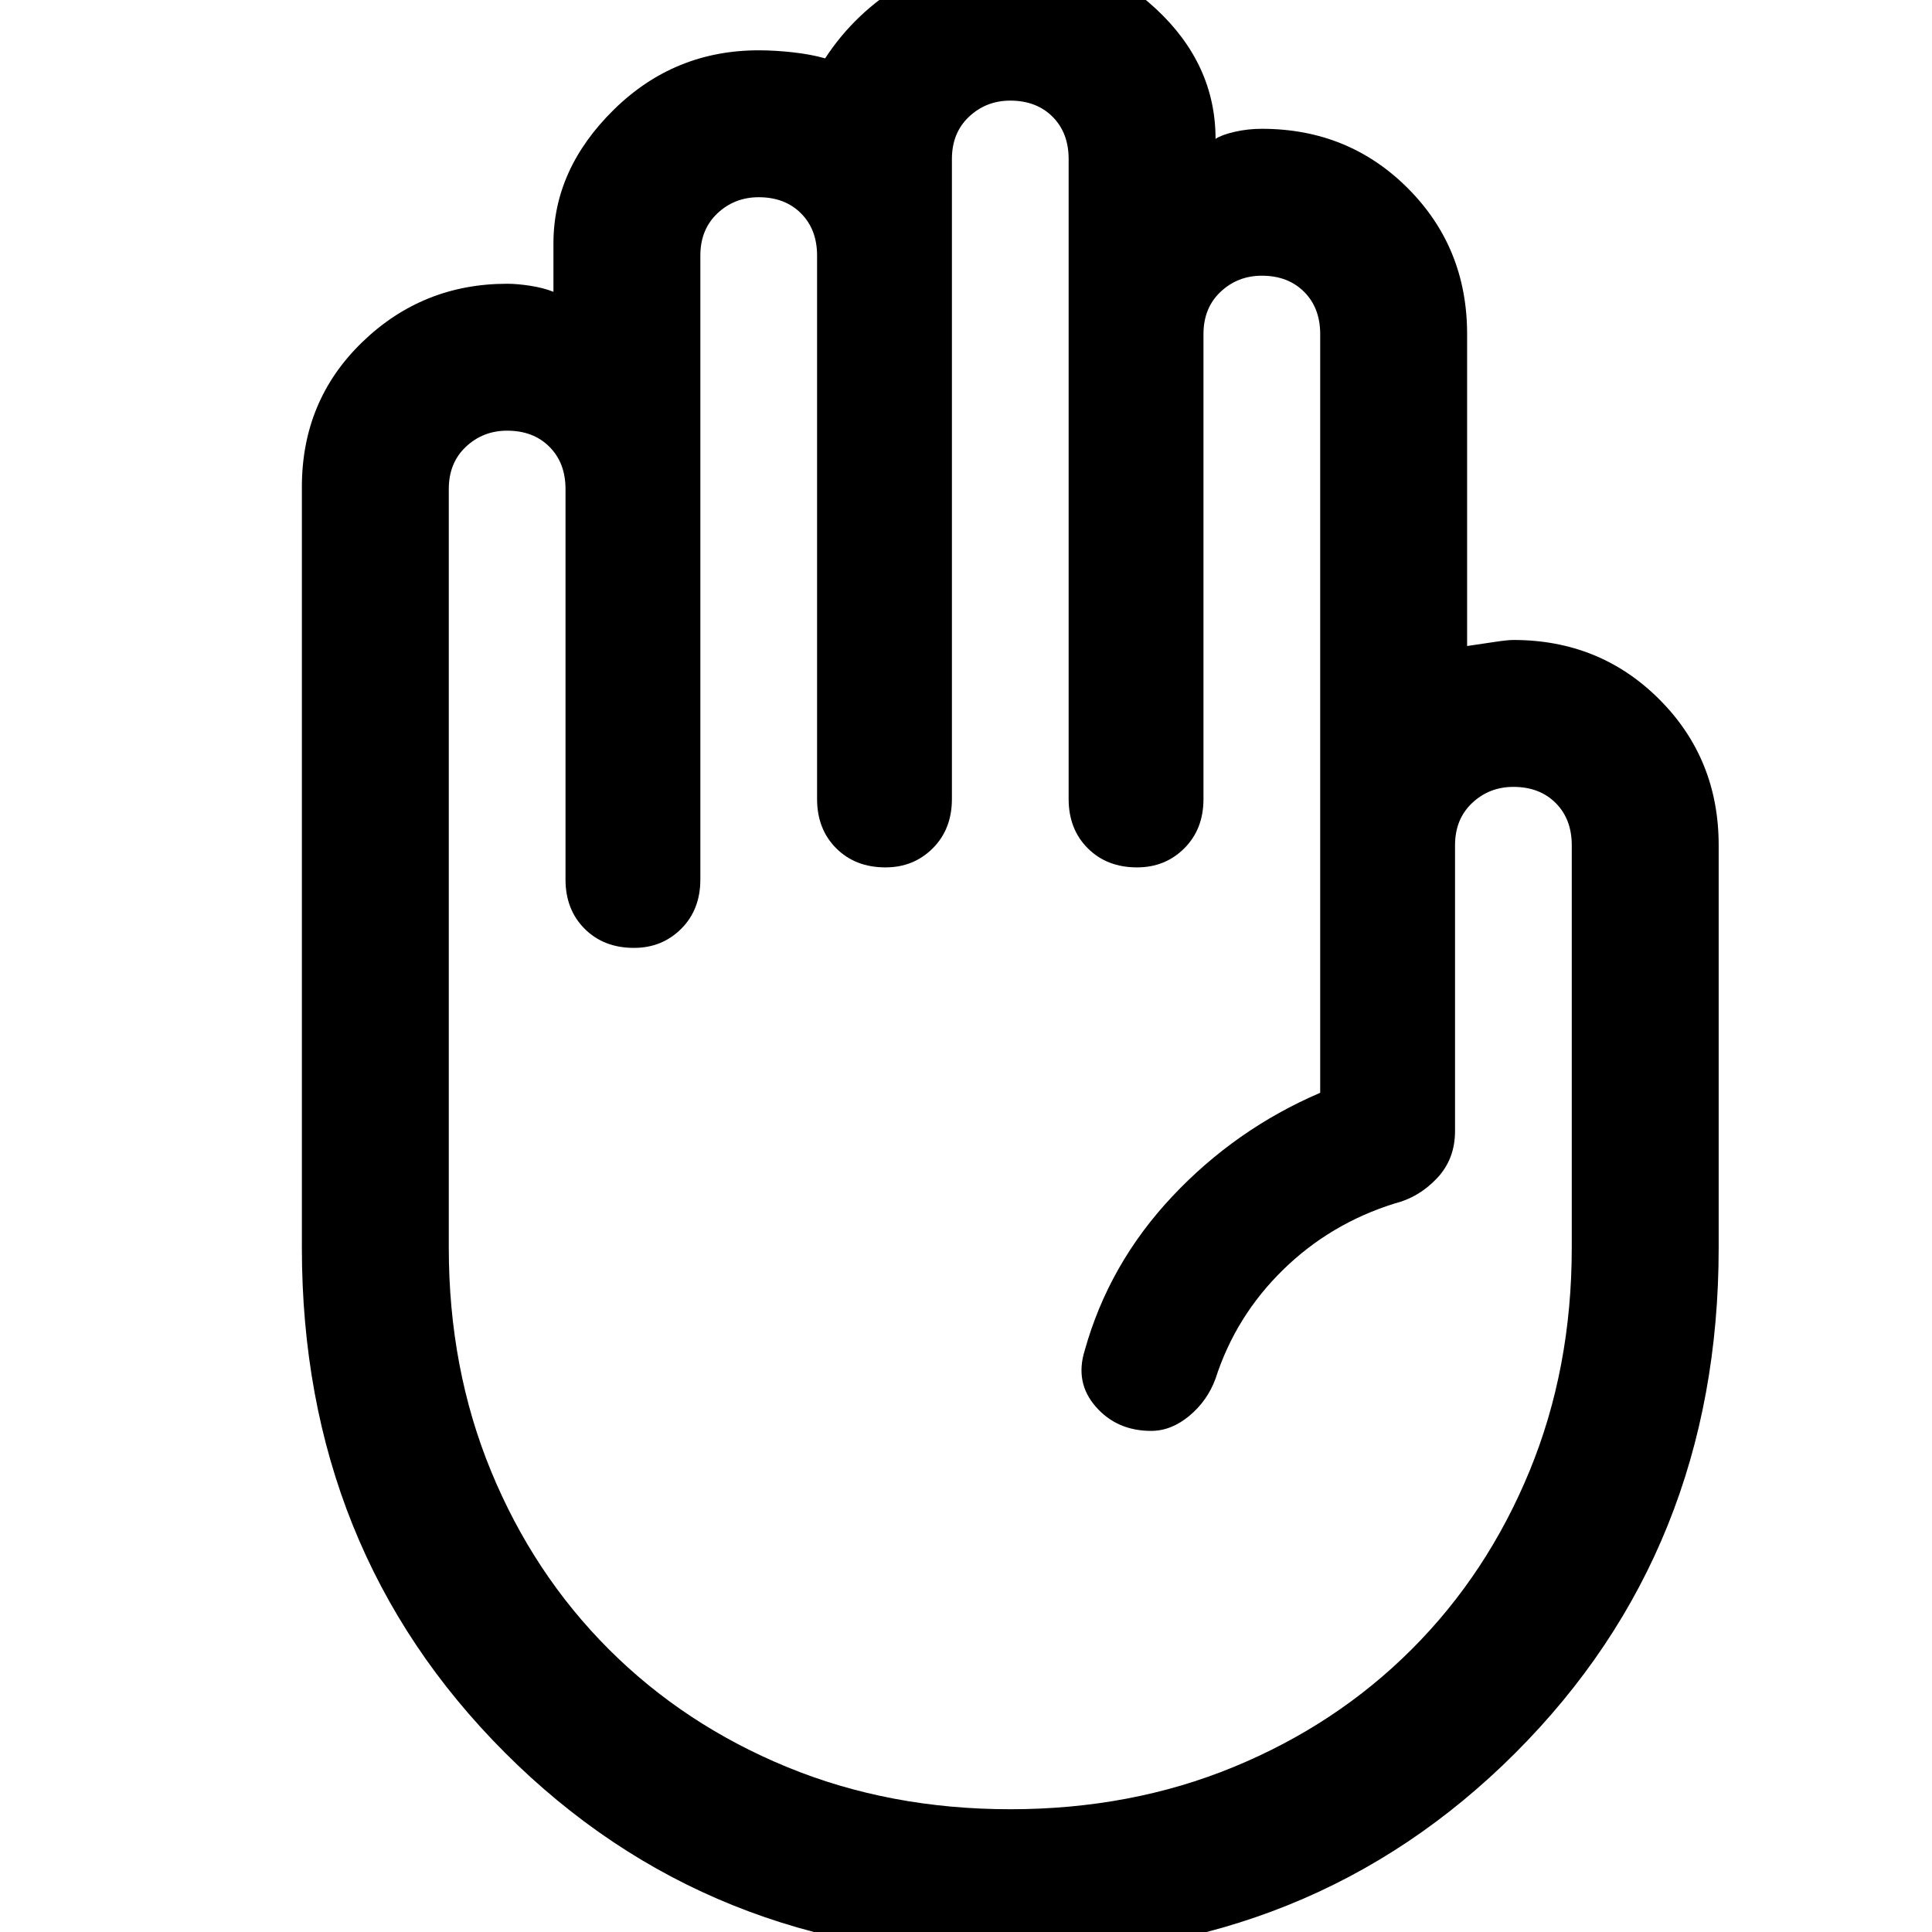<svg xmlns="http://www.w3.org/2000/svg" height="48" width="48"><path d="M25.1 48.6Q17.6 48.6 12.55 43.55Q7.5 38.5 7.5 31V12.1Q7.5 9.95 9 8.5Q10.5 7.05 12.6 7.05Q12.85 7.05 13.175 7.1Q13.5 7.15 13.75 7.25V6.05Q13.75 4.2 15.25 2.725Q16.75 1.25 18.85 1.25Q19.25 1.25 19.7 1.3Q20.15 1.35 20.5 1.45Q21.25 0.3 22.475 -0.425Q23.7 -1.15 25.1 -1.15Q27.25 -1.15 28.725 0.225Q30.2 1.6 30.2 3.45Q30.35 3.35 30.675 3.275Q31 3.2 31.35 3.2Q33.5 3.2 34.975 4.675Q36.45 6.15 36.45 8.3V16.05Q36.8 16 37.125 15.95Q37.45 15.9 37.6 15.9Q39.75 15.9 41.225 17.375Q42.7 18.85 42.7 21V31Q42.7 38.5 37.65 43.55Q32.6 48.6 25.1 48.6ZM25.1 44.95Q28.1 44.95 30.65 43.9Q33.2 42.85 35.075 40.975Q36.95 39.1 38 36.55Q39.05 34 39.05 31V21Q39.05 20.35 38.65 19.95Q38.25 19.55 37.6 19.55Q37 19.55 36.575 19.95Q36.15 20.35 36.15 21V28.1Q36.15 28.8 35.7 29.275Q35.25 29.75 34.65 29.9Q33.05 30.4 31.875 31.55Q30.7 32.7 30.2 34.25Q30 34.8 29.55 35.175Q29.1 35.55 28.6 35.55Q27.75 35.55 27.225 34.95Q26.7 34.35 26.95 33.55Q27.55 31.4 29.125 29.725Q30.7 28.05 32.8 27.15V8.3Q32.8 7.65 32.4 7.25Q32 6.85 31.35 6.85Q30.75 6.85 30.325 7.25Q29.9 7.65 29.9 8.3V19.85Q29.9 20.6 29.425 21.075Q28.95 21.55 28.25 21.55Q27.5 21.55 27.025 21.075Q26.55 20.6 26.55 19.85V3.95Q26.55 3.3 26.15 2.9Q25.75 2.5 25.1 2.5Q24.5 2.5 24.075 2.9Q23.65 3.3 23.65 3.95V19.85Q23.65 20.6 23.175 21.075Q22.7 21.55 22 21.55Q21.25 21.55 20.775 21.075Q20.3 20.6 20.3 19.85V6.35Q20.3 5.7 19.9 5.3Q19.5 4.9 18.85 4.9Q18.25 4.9 17.825 5.3Q17.4 5.7 17.4 6.35V21.85Q17.4 22.6 16.925 23.075Q16.45 23.55 15.75 23.55Q15 23.55 14.525 23.075Q14.05 22.6 14.05 21.85V12.15Q14.05 11.5 13.65 11.1Q13.25 10.7 12.6 10.7Q12 10.7 11.575 11.1Q11.15 11.5 11.15 12.15V31Q11.15 34 12.2 36.55Q13.25 39.1 15.125 40.975Q17 42.85 19.55 43.9Q22.1 44.95 25.1 44.95Z"/></svg>